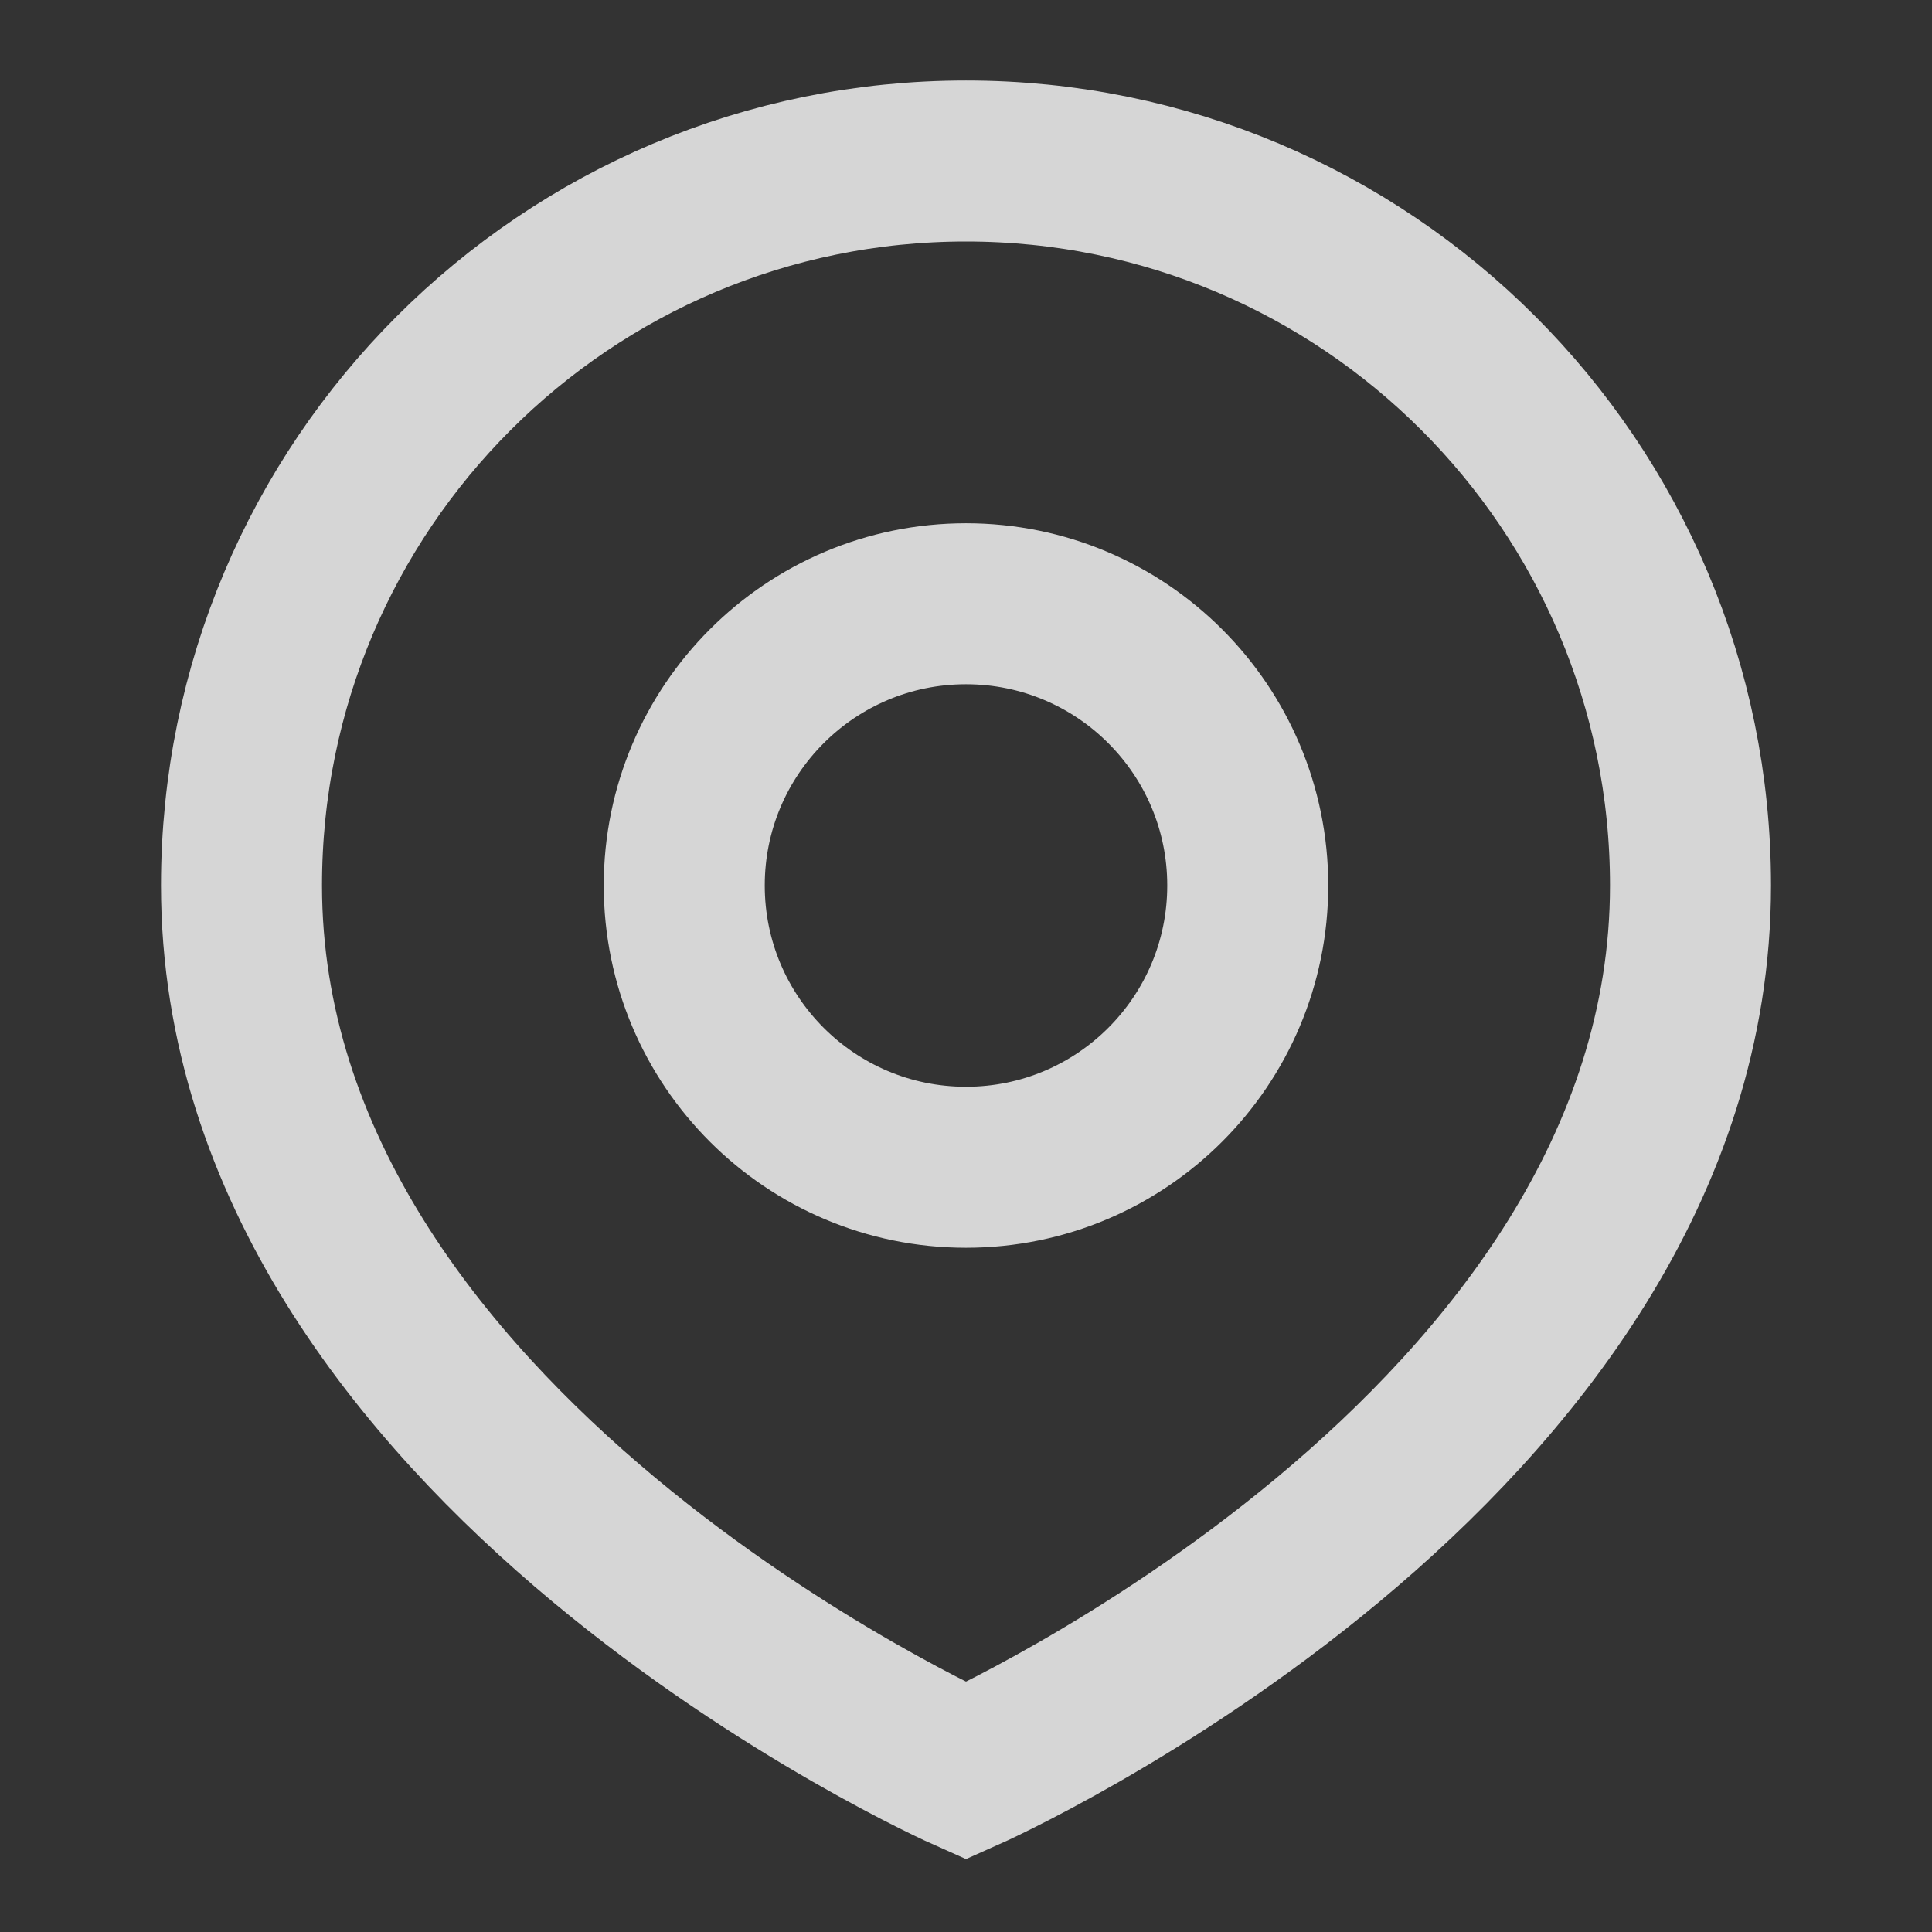 <svg width="18" height="18" viewBox="0 0 18 18" fill="none" xmlns="http://www.w3.org/2000/svg">
<rect x="0" y="0" width="18" height="18" fill="#333333" stroke="none"/>
<path d="M11.625 8.25C11.625 9.7 10.45 10.875 9 10.875C7.55 10.875 6.375 9.7 6.375 8.25C6.375 6.8 7.55 5.625 9 5.625C10.45 5.625 11.625 6.8 11.625 8.25Z" stroke="white" stroke-opacity="0.8" stroke-width="1.5"/>
<path d="M15.75 8.25C15.75 13.5 9 16.5 9 16.5C9 16.5 2.25 13.5 2.25 8.25C2.25 4.522 5.272 1.5 9 1.5C12.728 1.5 15.75 4.522 15.75 8.25Z" stroke="white" stroke-opacity="0.8" stroke-width="1.5"/>
</svg>
